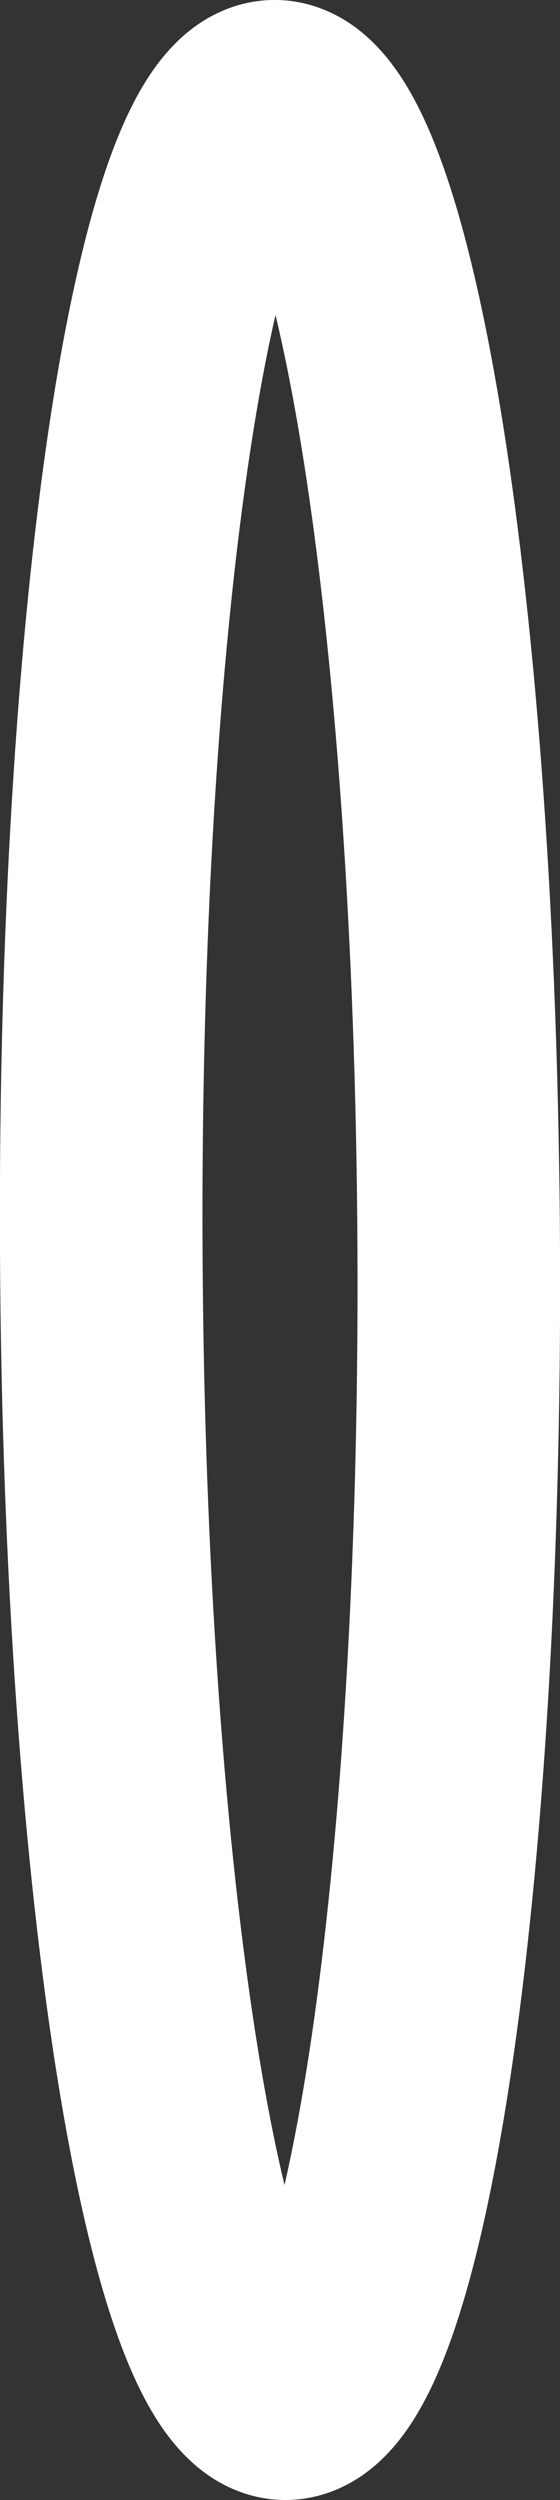 <svg version="1.1" xmlns="http://www.w3.org/2000/svg" xmlns:xlink="http://www.w3.org/1999/xlink" width="23.5" height="104.811" viewBox="0,0,23.5,104.811"><rect x="0" y="0" width="23.5" height="104.811" fill="#333333" stroke="none"/><g transform="translate(-228.25,-127.595)"><g data-paper-data="{&quot;isPaintingLayer&quot;:true}" fill="none" fill-rule="nonzero" stroke="#ffffff" stroke-width="8.5" stroke-linecap="butt" stroke-linejoin="miter" stroke-miterlimit="10" stroke-dasharray="" stroke-dashoffset="0" style="mix-blend-mode: normal"><path d="M240.235,228.155c-4.142,0.03 -7.605,-21.505 -7.735,-48.101c-0.13,-26.595 3.123,-48.18 7.265,-48.21c4.142,-0.03 7.605,21.505 7.735,48.101c0.13,26.595 -3.123,48.18 -7.265,48.21z"/></g></g></svg>
